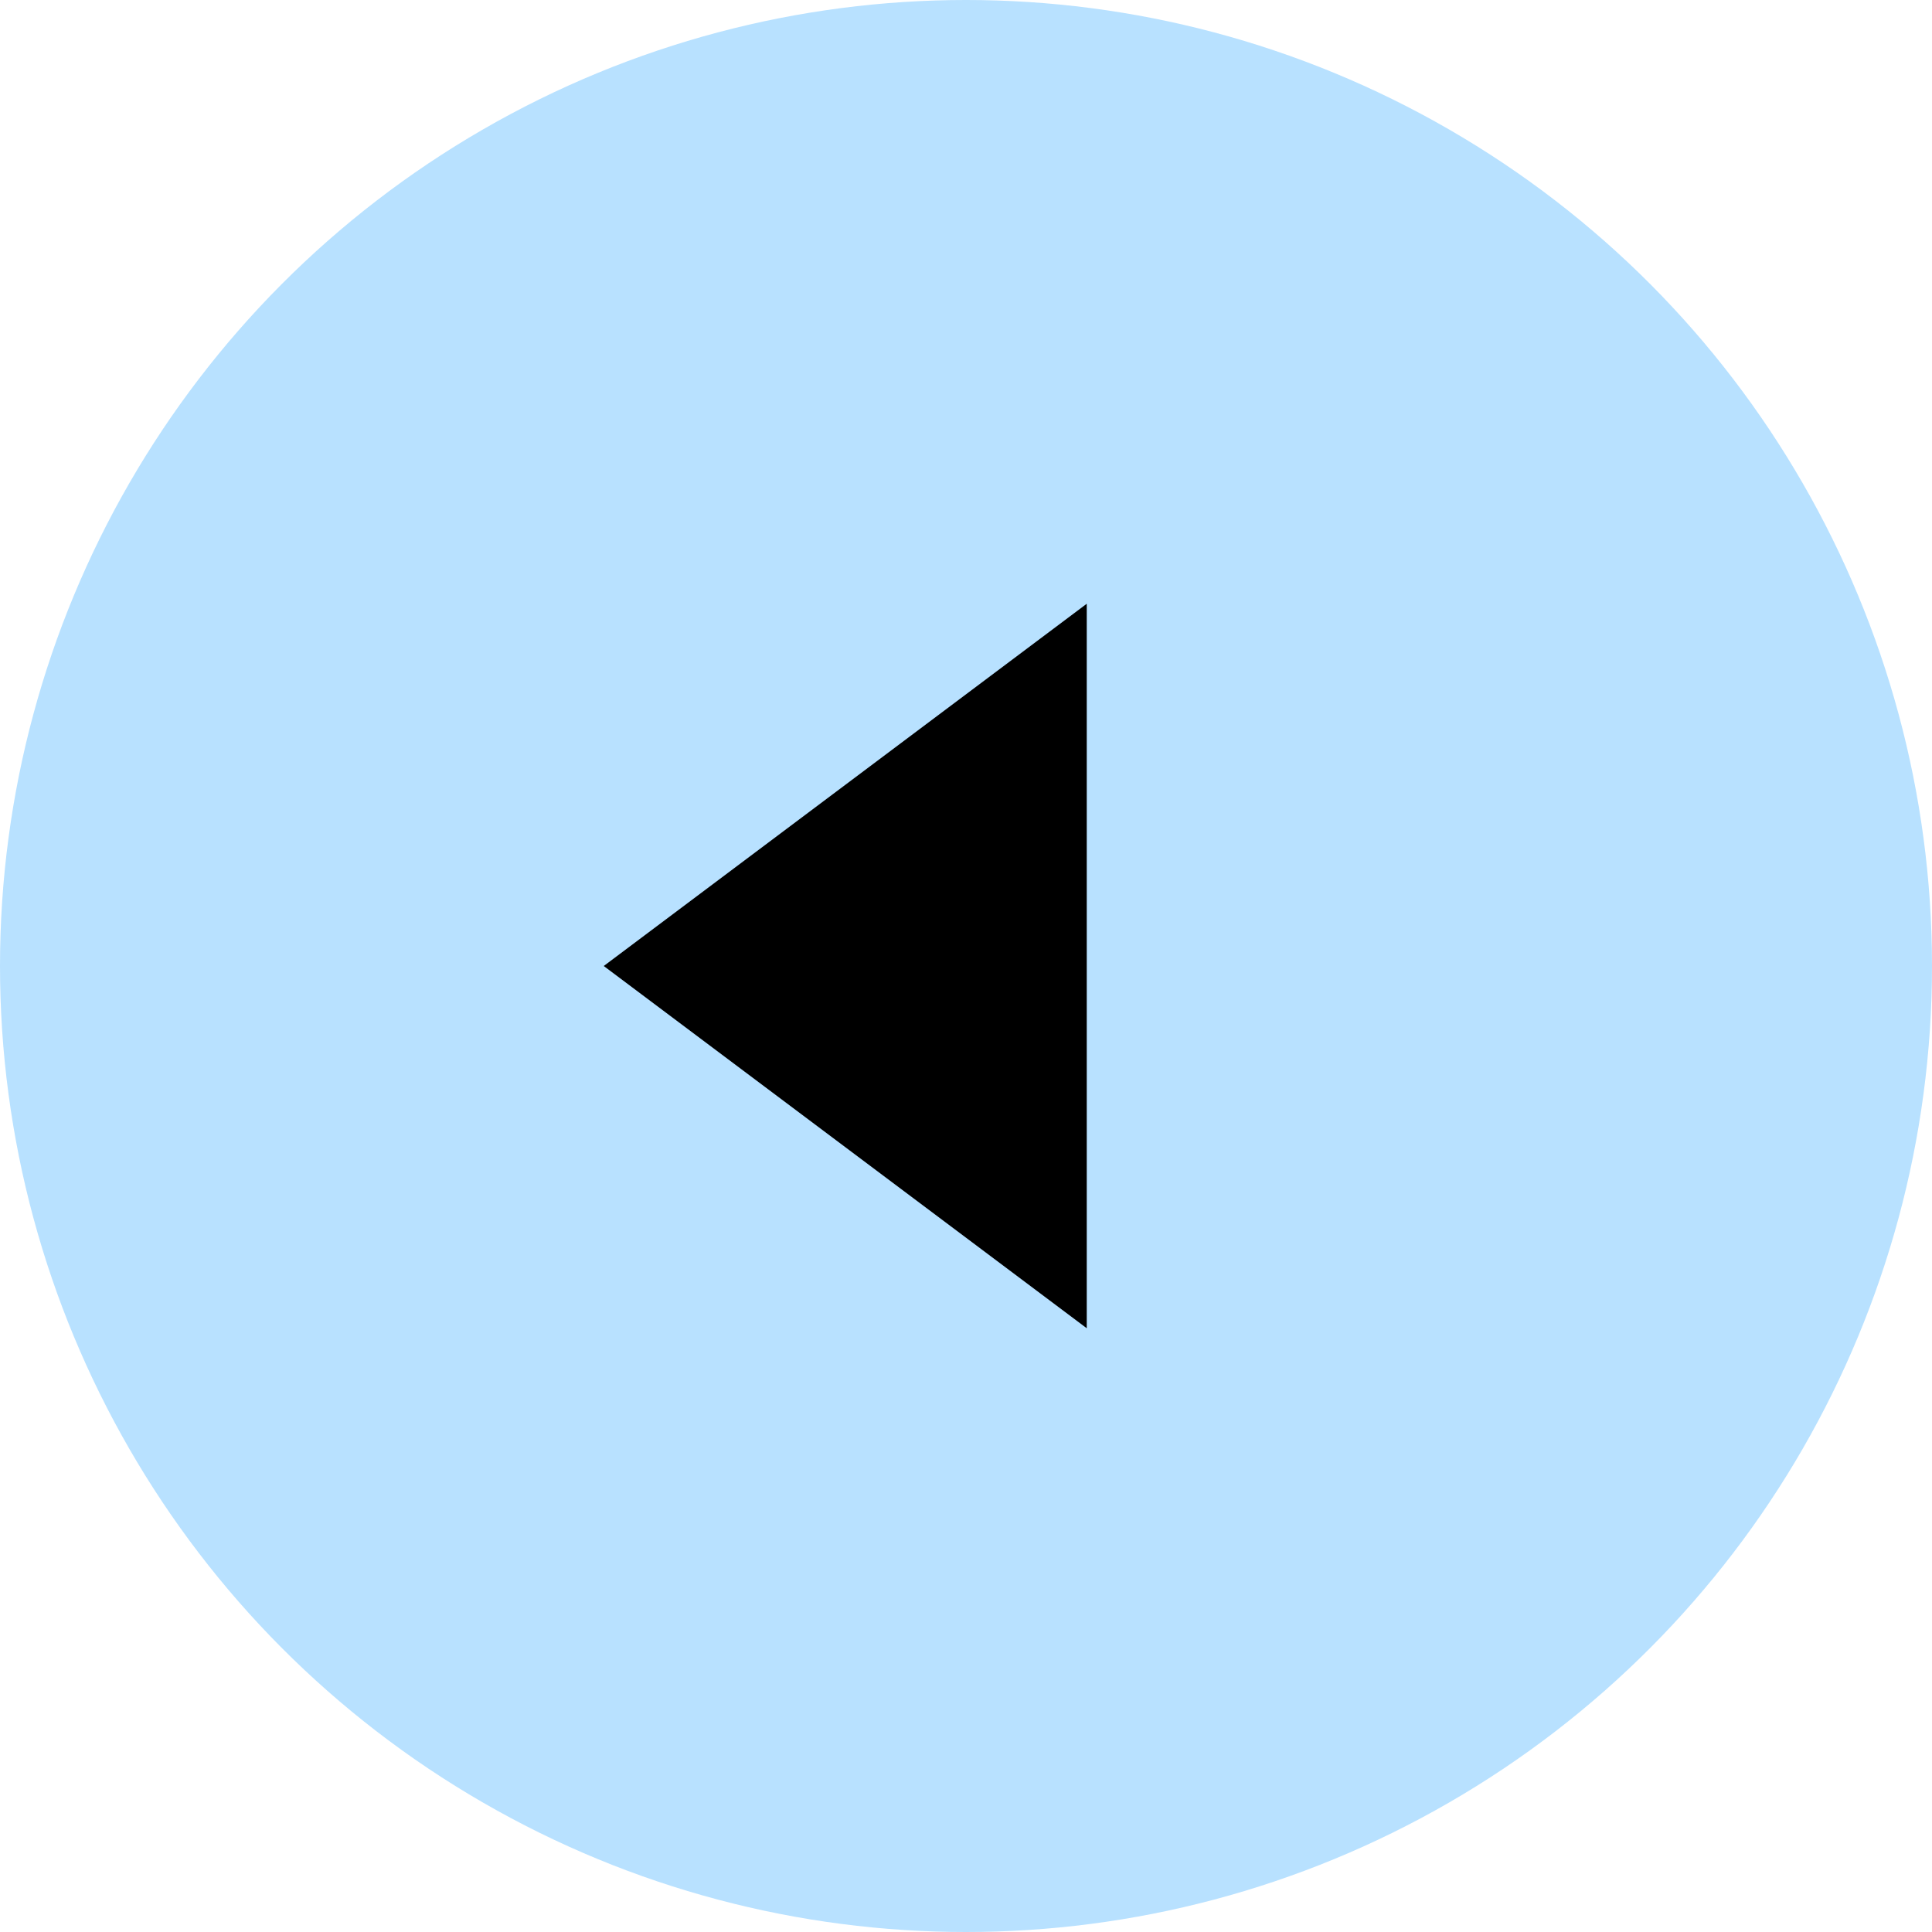 <svg xmlns="http://www.w3.org/2000/svg" width="16" height="16" viewBox="0 0 16 16" fill="none">
    <g clip-path="url(#clip0_5714_22501)">
        <circle cx="8" cy="8" r="8" transform="matrix(-1 0 0 1 16 0)" fill="#1199FF" fill-opacity="0.3" />
        <path d="M9 11V5L5 8L9 11Z" fill="black" />
    </g>
    <defs>
        <clipPath id="clip0_5714_22501">
            <rect width="16" height="16" fill="white" transform="matrix(-1 0 0 1 16 0)" />
        </clipPath>
    </defs>
</svg>